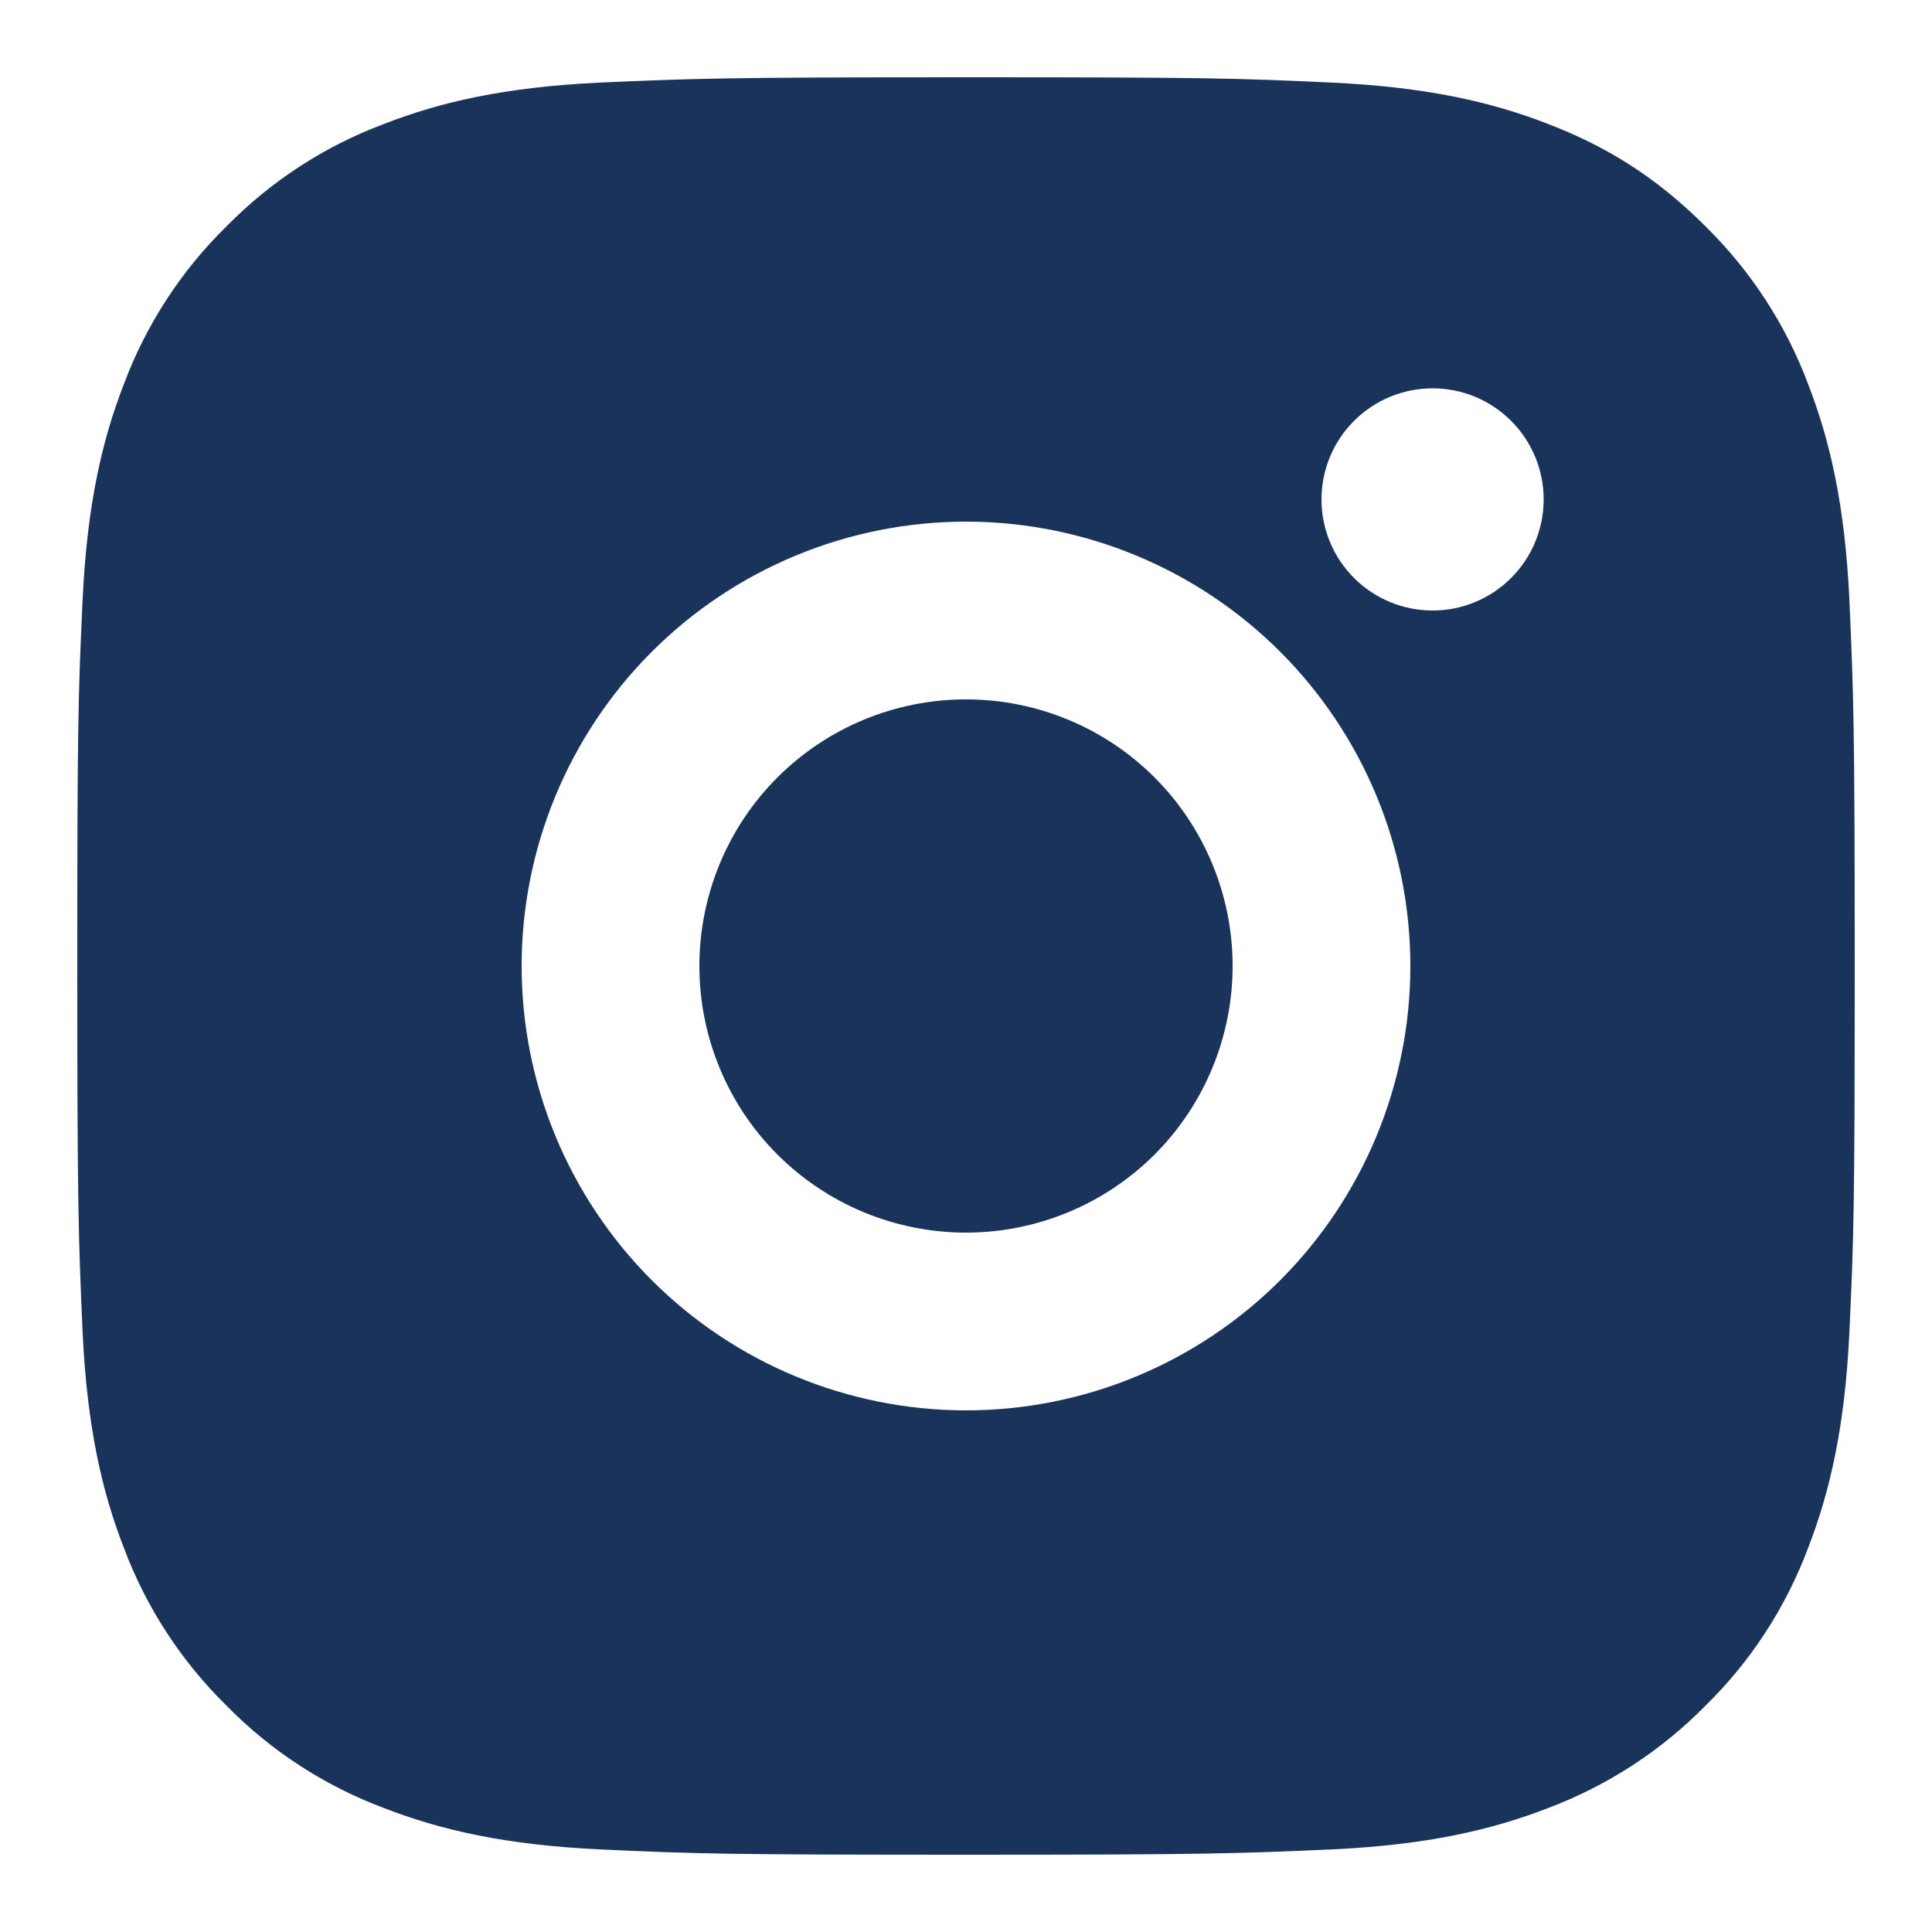 <svg width="25" height="25" viewBox="0 0 25 25" fill="none" xmlns="http://www.w3.org/2000/svg">
<path d="M12.5 1C15.624 1 16.014 1.012 17.24 1.069C18.465 1.127 19.299 1.319 20.032 1.604C20.791 1.896 21.431 2.291 22.07 2.93C22.655 3.505 23.108 4.2 23.396 4.968C23.68 5.7 23.873 6.535 23.931 7.76C23.985 8.986 24 9.375 24 12.5C24 15.624 23.988 16.014 23.931 17.24C23.873 18.465 23.68 19.299 23.396 20.032C23.108 20.8 22.656 21.496 22.07 22.07C21.495 22.655 20.8 23.107 20.032 23.396C19.3 23.68 18.465 23.873 17.24 23.931C16.014 23.985 15.624 24 12.5 24C9.375 24 8.986 23.988 7.76 23.931C6.535 23.873 5.701 23.68 4.968 23.396C4.2 23.108 3.504 22.656 2.93 22.07C2.345 21.495 1.892 20.8 1.604 20.032C1.319 19.3 1.127 18.465 1.069 17.24C1.015 16.014 1 15.624 1 12.5C1 9.375 1.012 8.986 1.069 7.76C1.127 6.534 1.319 5.701 1.604 4.968C1.892 4.2 2.344 3.504 2.93 2.93C3.504 2.345 4.2 1.892 4.968 1.604C5.701 1.319 6.534 1.127 7.76 1.069C8.986 1.015 9.375 1 12.5 1ZM12.5 6.75C10.975 6.75 9.512 7.356 8.434 8.434C7.356 9.512 6.75 10.975 6.75 12.5C6.75 14.025 7.356 15.488 8.434 16.566C9.512 17.644 10.975 18.25 12.5 18.25C14.025 18.25 15.488 17.644 16.566 16.566C17.644 15.488 18.25 14.025 18.25 12.5C18.25 10.975 17.644 9.512 16.566 8.434C15.488 7.356 14.025 6.75 12.5 6.75V6.75ZM19.975 6.463C19.975 6.081 19.824 5.716 19.554 5.446C19.284 5.176 18.919 5.025 18.538 5.025C18.156 5.025 17.791 5.176 17.521 5.446C17.251 5.716 17.1 6.081 17.1 6.463C17.1 6.844 17.251 7.209 17.521 7.479C17.791 7.749 18.156 7.9 18.538 7.9C18.919 7.9 19.284 7.749 19.554 7.479C19.824 7.209 19.975 6.844 19.975 6.463ZM12.5 9.05C13.415 9.05 14.293 9.413 14.94 10.06C15.586 10.707 15.95 11.585 15.95 12.5C15.95 13.415 15.586 14.293 14.94 14.94C14.293 15.586 13.415 15.95 12.5 15.95C11.585 15.95 10.707 15.586 10.06 14.94C9.413 14.293 9.05 13.415 9.05 12.5C9.05 11.585 9.413 10.707 10.06 10.06C10.707 9.413 11.585 9.05 12.5 9.05V9.05Z" fill="#19335A"/>
</svg>
